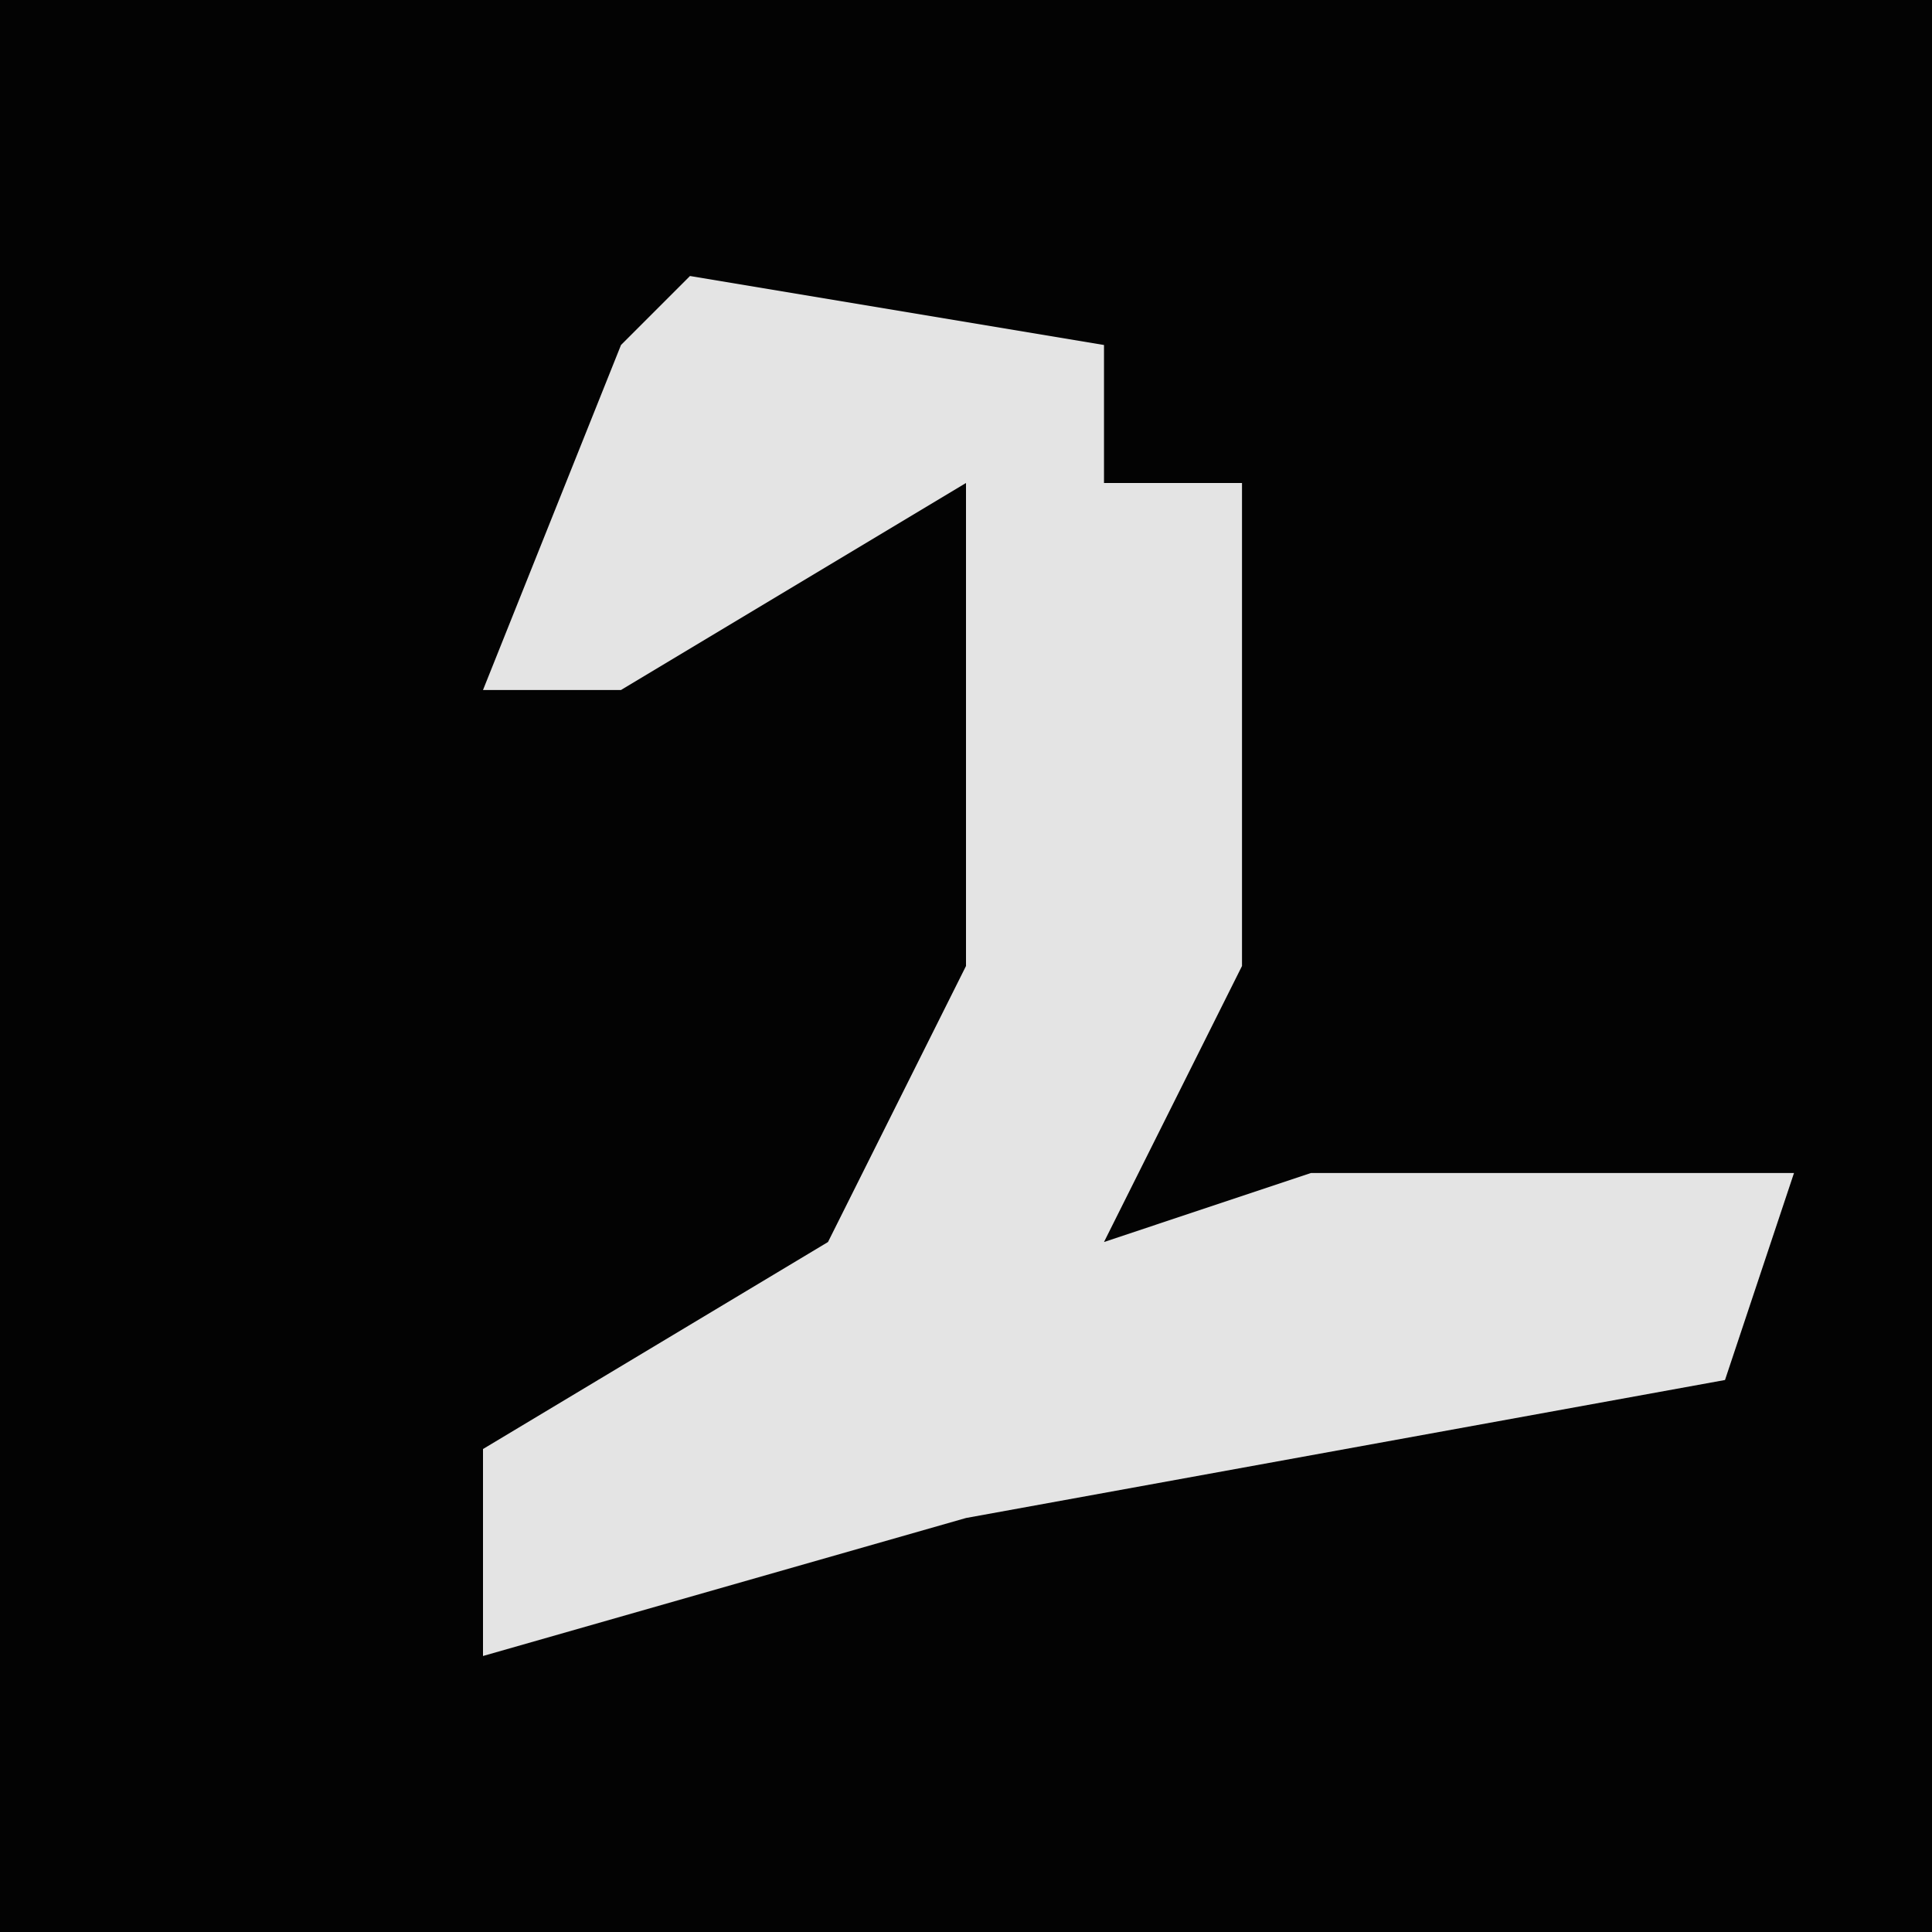 <?xml version="1.0" encoding="UTF-8"?>
<svg version="1.1" xmlns="http://www.w3.org/2000/svg" width="28" height="28">
<path d="M0,0 L28,0 L28,28 L0,28 Z " fill="#030303" transform="translate(0,0)"/>
<path d="M0,0 L6,1 L6,3 L8,3 L8,10 L6,14 L9,13 L16,13 L15,16 L4,18 L-3,20 L-3,17 L2,14 L4,10 L4,3 L-1,6 L-3,6 L-1,1 Z " fill="#E4E4E4" transform="translate(10,4)"/>
</svg>
